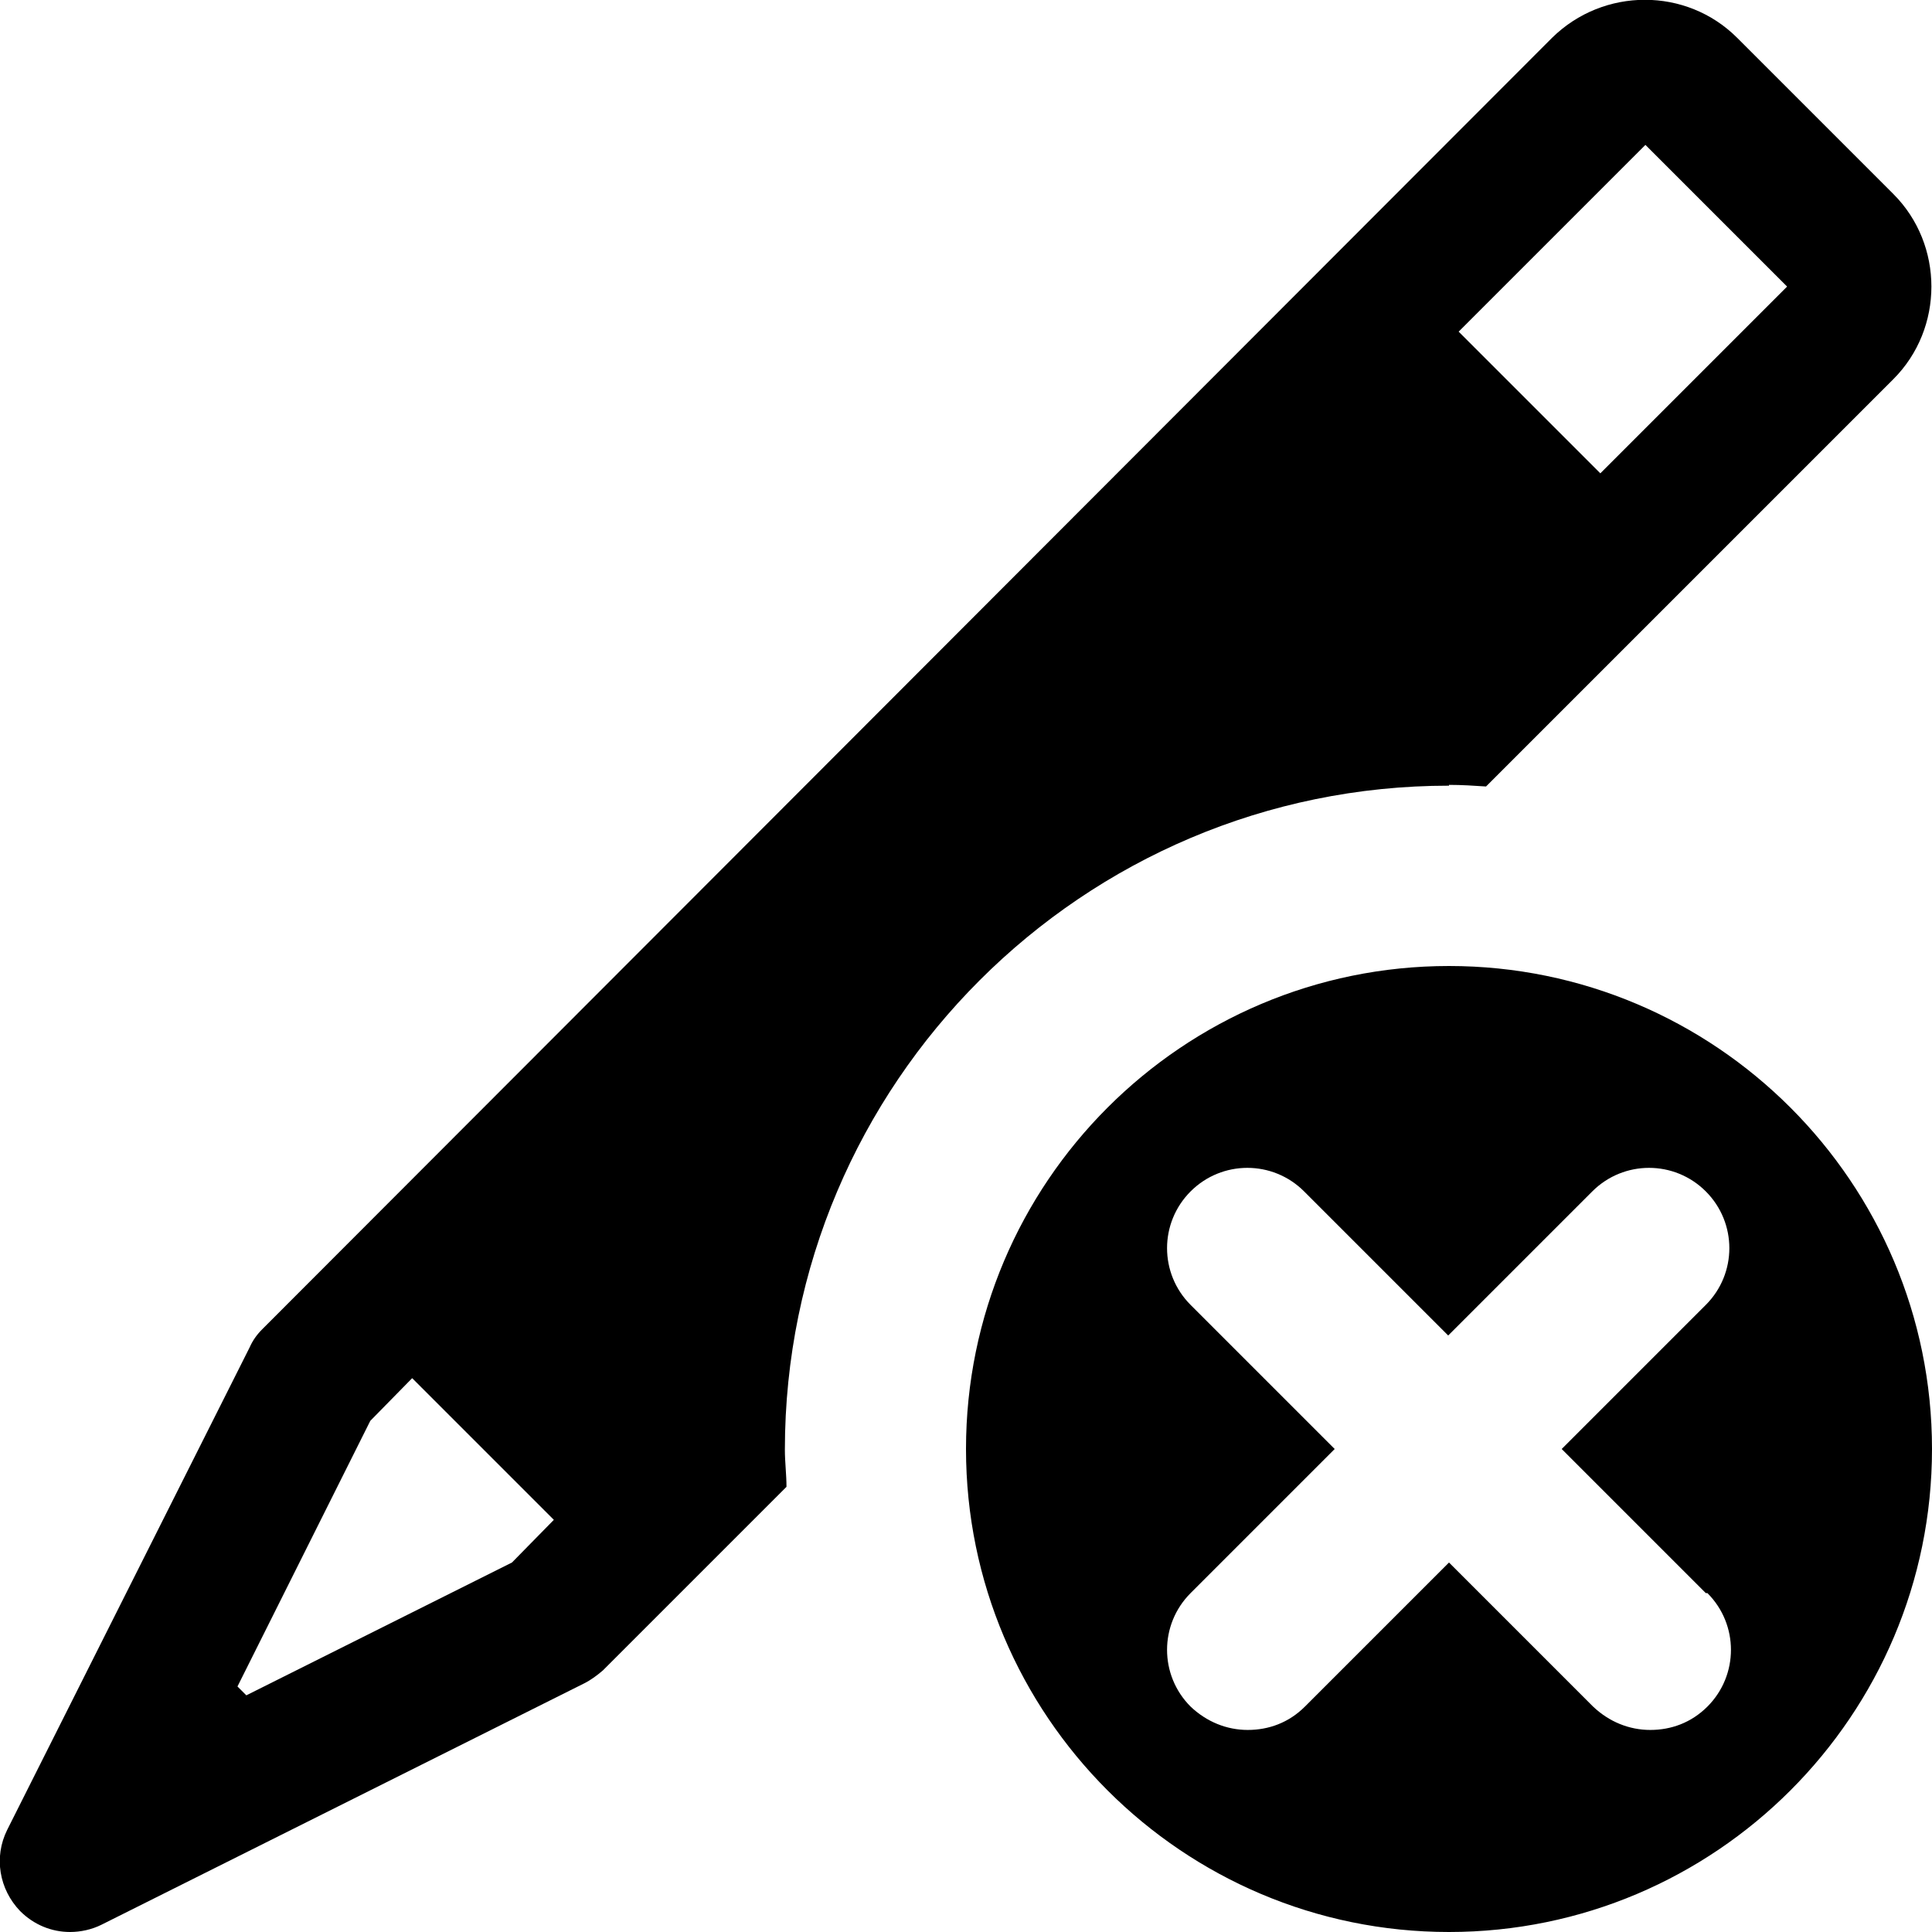 <?xml version="1.0" encoding="UTF-8"?><svg id="a" xmlns="http://www.w3.org/2000/svg" width="24" height="24" viewBox="0 0 24 24"><path d="M18,9.75c.16,0,.31,.01,.46,.02l5.06-5.06c.63-.63,.63-1.67,0-2.3l-1.94-1.94c-.63-.63-1.66-.63-2.3,0L3.26,16.51c-.07,.07-.12,.14-.16,.23L.09,22.73c-.17,.34-.1,.74,.16,1.01,.17,.17,.39,.26,.62,.26,.13,0,.27-.03,.39-.09l6-3c.08-.04,.16-.1,.23-.16l2.28-2.28c0-.15-.02-.31-.02-.46,0-4.55,3.7-8.25,8.25-8.25Zm2.44-7.95l1.76,1.76-2.32,2.32-1.76-1.76,2.32-2.32ZM6.36,19.41l-3.3,1.65-.11-.11,1.65-3.3,.52-.53,1.76,1.76-.52,.53Zm11.64-7.41c-3.31,0-6,2.69-6,6s2.69,6,6,6,6-2.69,6-6-2.69-6-6-6Zm3.21,7.79c.39,.39,.39,1.02,0,1.41-.2,.2-.45,.29-.71,.29s-.51-.1-.71-.29l-1.79-1.79-1.79,1.79c-.2,.2-.45,.29-.71,.29s-.51-.1-.71-.29c-.39-.39-.39-1.02,0-1.41l1.79-1.79-1.79-1.79c-.39-.39-.39-1.02,0-1.41s1.02-.39,1.41,0l1.79,1.79,1.79-1.79c.39-.39,1.02-.39,1.41,0s.39,1.02,0,1.41l-1.79,1.79,1.79,1.79Z"/></svg>